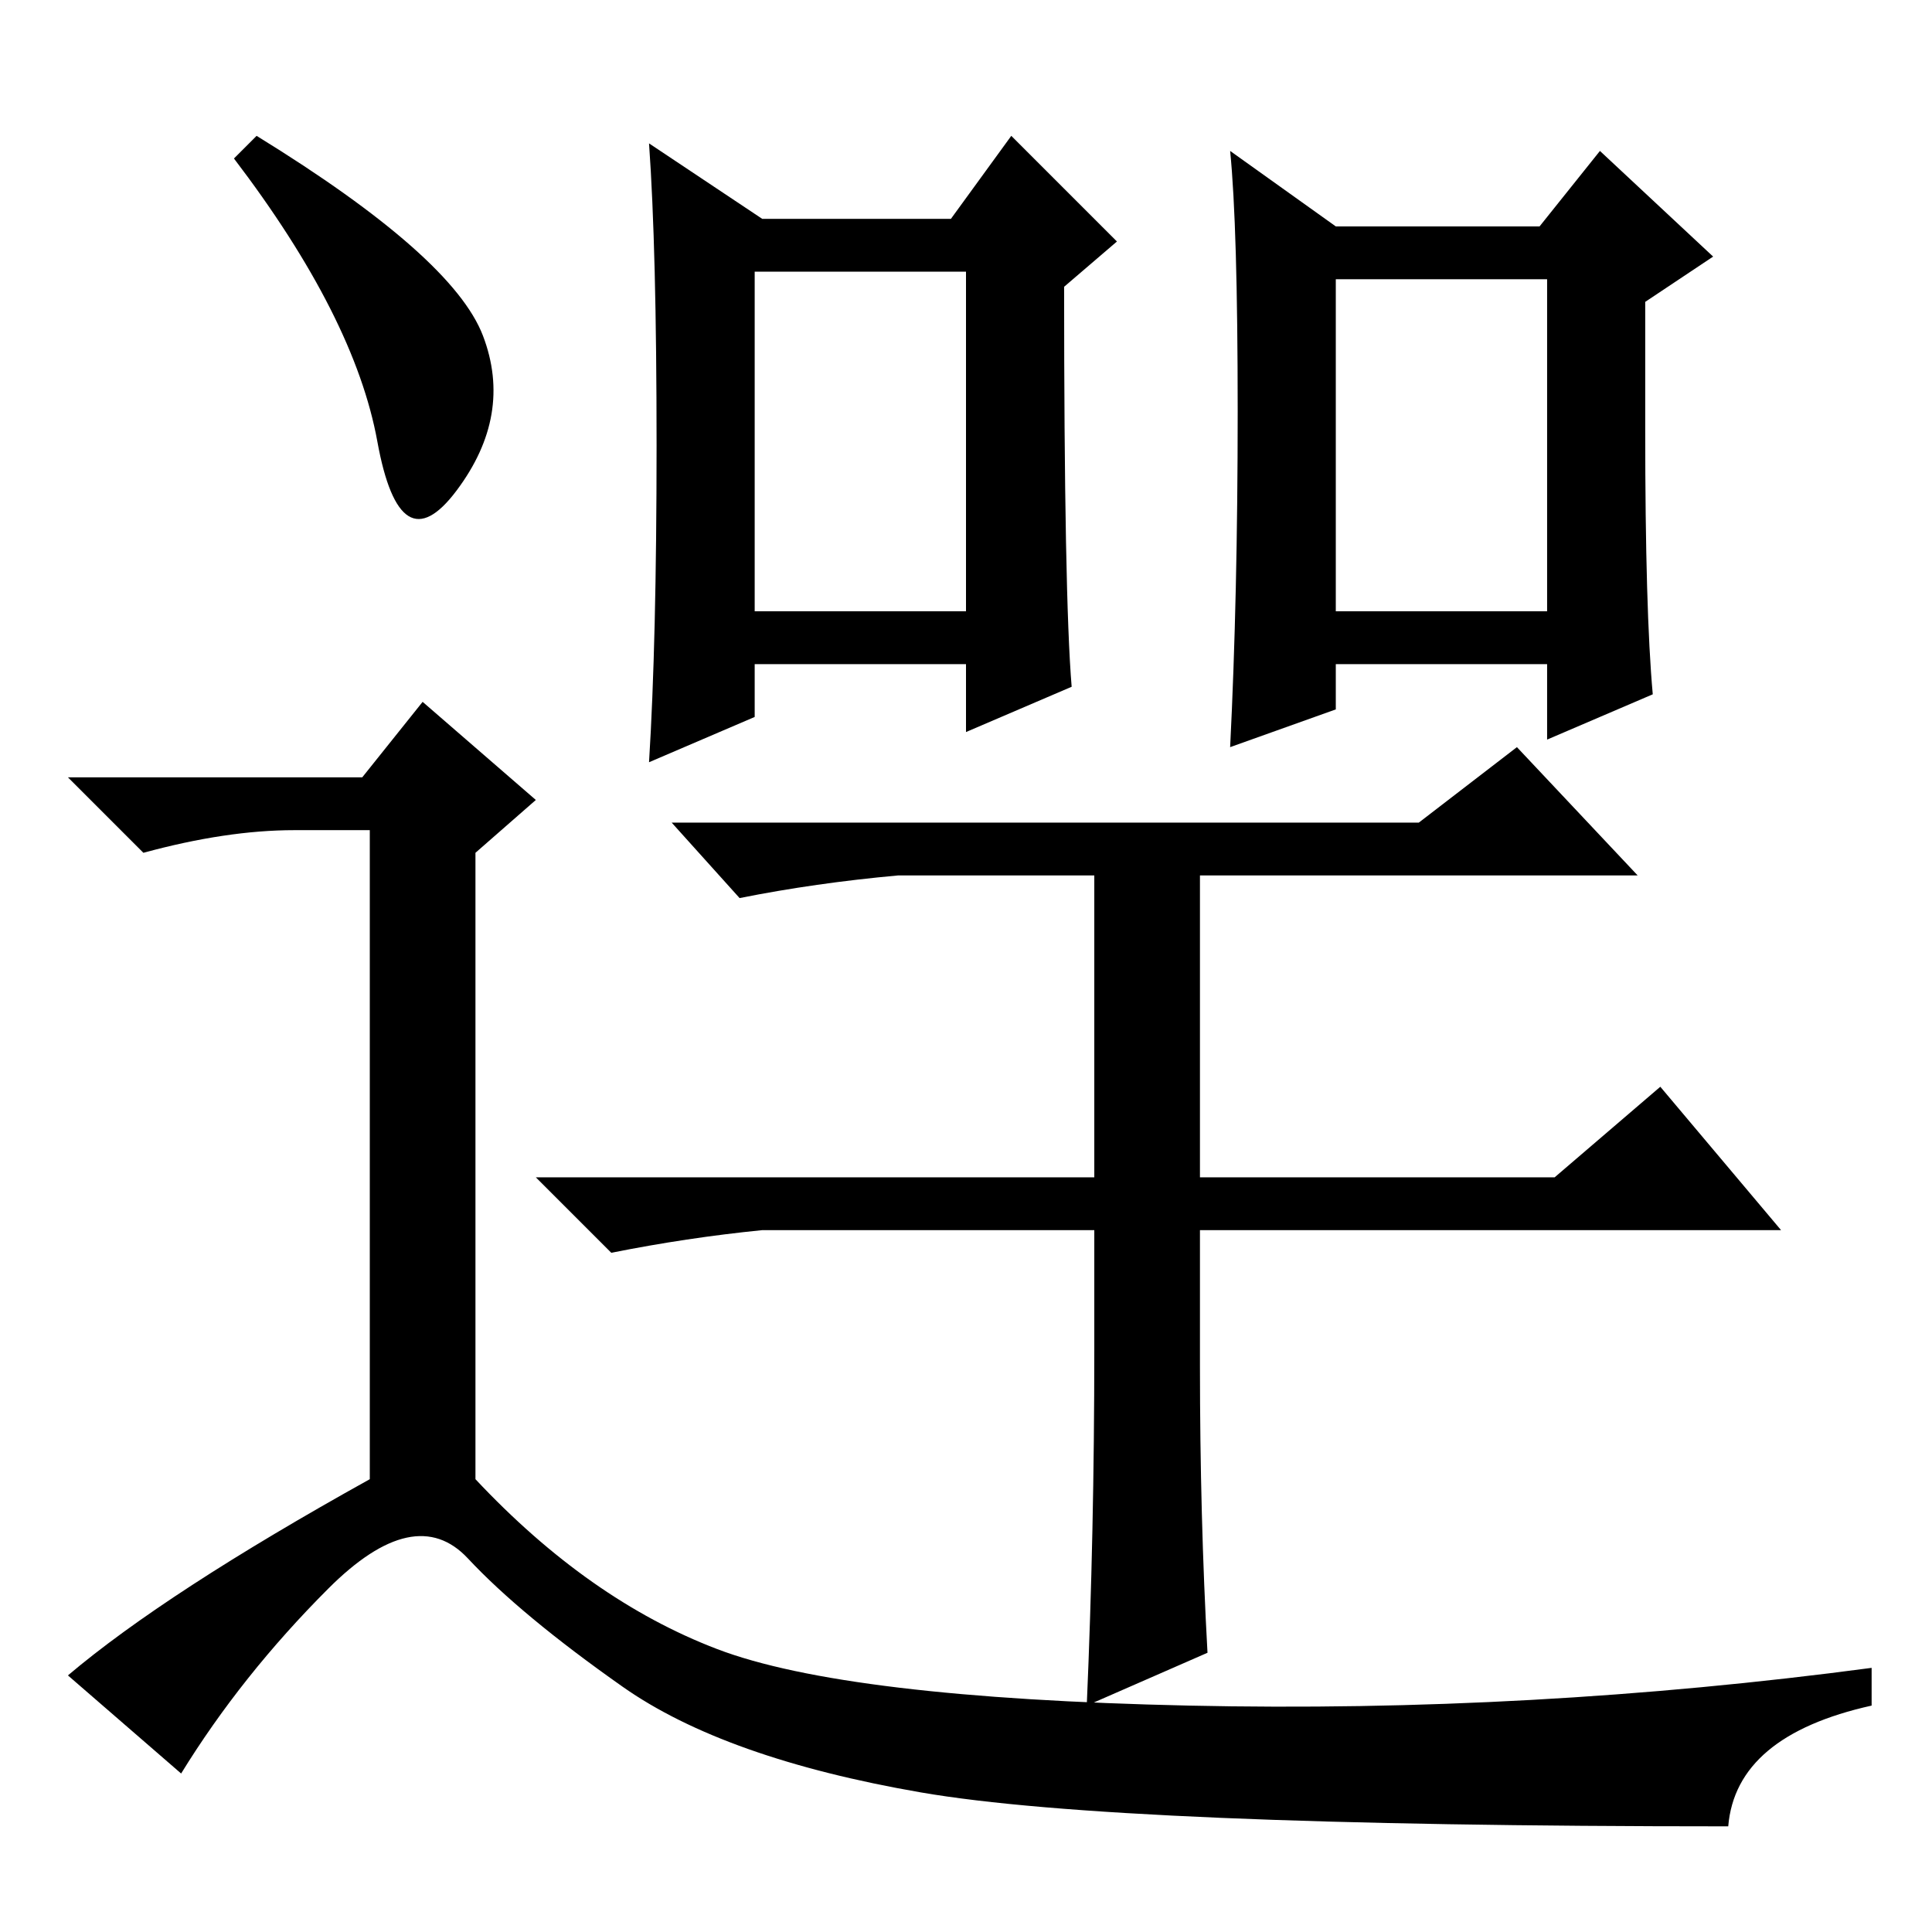 <?xml version="1.0" standalone="no"?>
<!DOCTYPE svg PUBLIC "-//W3C//DTD SVG 1.1//EN" "http://www.w3.org/Graphics/SVG/1.1/DTD/svg11.dtd" >
<svg xmlns="http://www.w3.org/2000/svg" xmlns:xlink="http://www.w3.org/1999/xlink" version="1.1" viewBox="0 -36 256 256">
  <g transform="matrix(1 0 0 -1 0 220)">
   <path fill="currentColor"
d="M159 140v-40h47l14 12l16 -19h-77v-18q0 -20 1 -38l-16 -7q1 23 1 47v16h-44q-10 -1 -20 -3l-10 10h74v40h-26q-11 -1 -21 -3l-9 10h99l13 10l16 -17h-58zM100 175h28v45h-28v-45zM101 227h25l8 11l14 -14l-7 -6q0 -41 1 -53l-14 -6v9h-28v-7l-14 -6q1 16 1 42t-1 40z
M177 226h27l8 10l15 -14l-9 -6v-17q0 -24 1 -35l-14 -6v10h-28v-6l-14 -5q1 20 1 44.5t-1 34.5zM177 175h28v44h-28v-44zM34 238q26 -16 30 -26.5t-3.5 -20.5t-10.5 6.5t-19 37.5zM48 153l8 10l15 -13l-8 -7v-83q15 -16 32 -22.5t62.5 -7.5t90.5 5v-5q-18 -4 -19 -16
q-81 0 -107 4.5t-39.5 14t-20.5 17t-18.5 -4t-19.5 -24.5l-15 13q13 11 40 26v86h-10q-9 0 -20 -3l-10 10h39z" />
  </g>

</svg>
